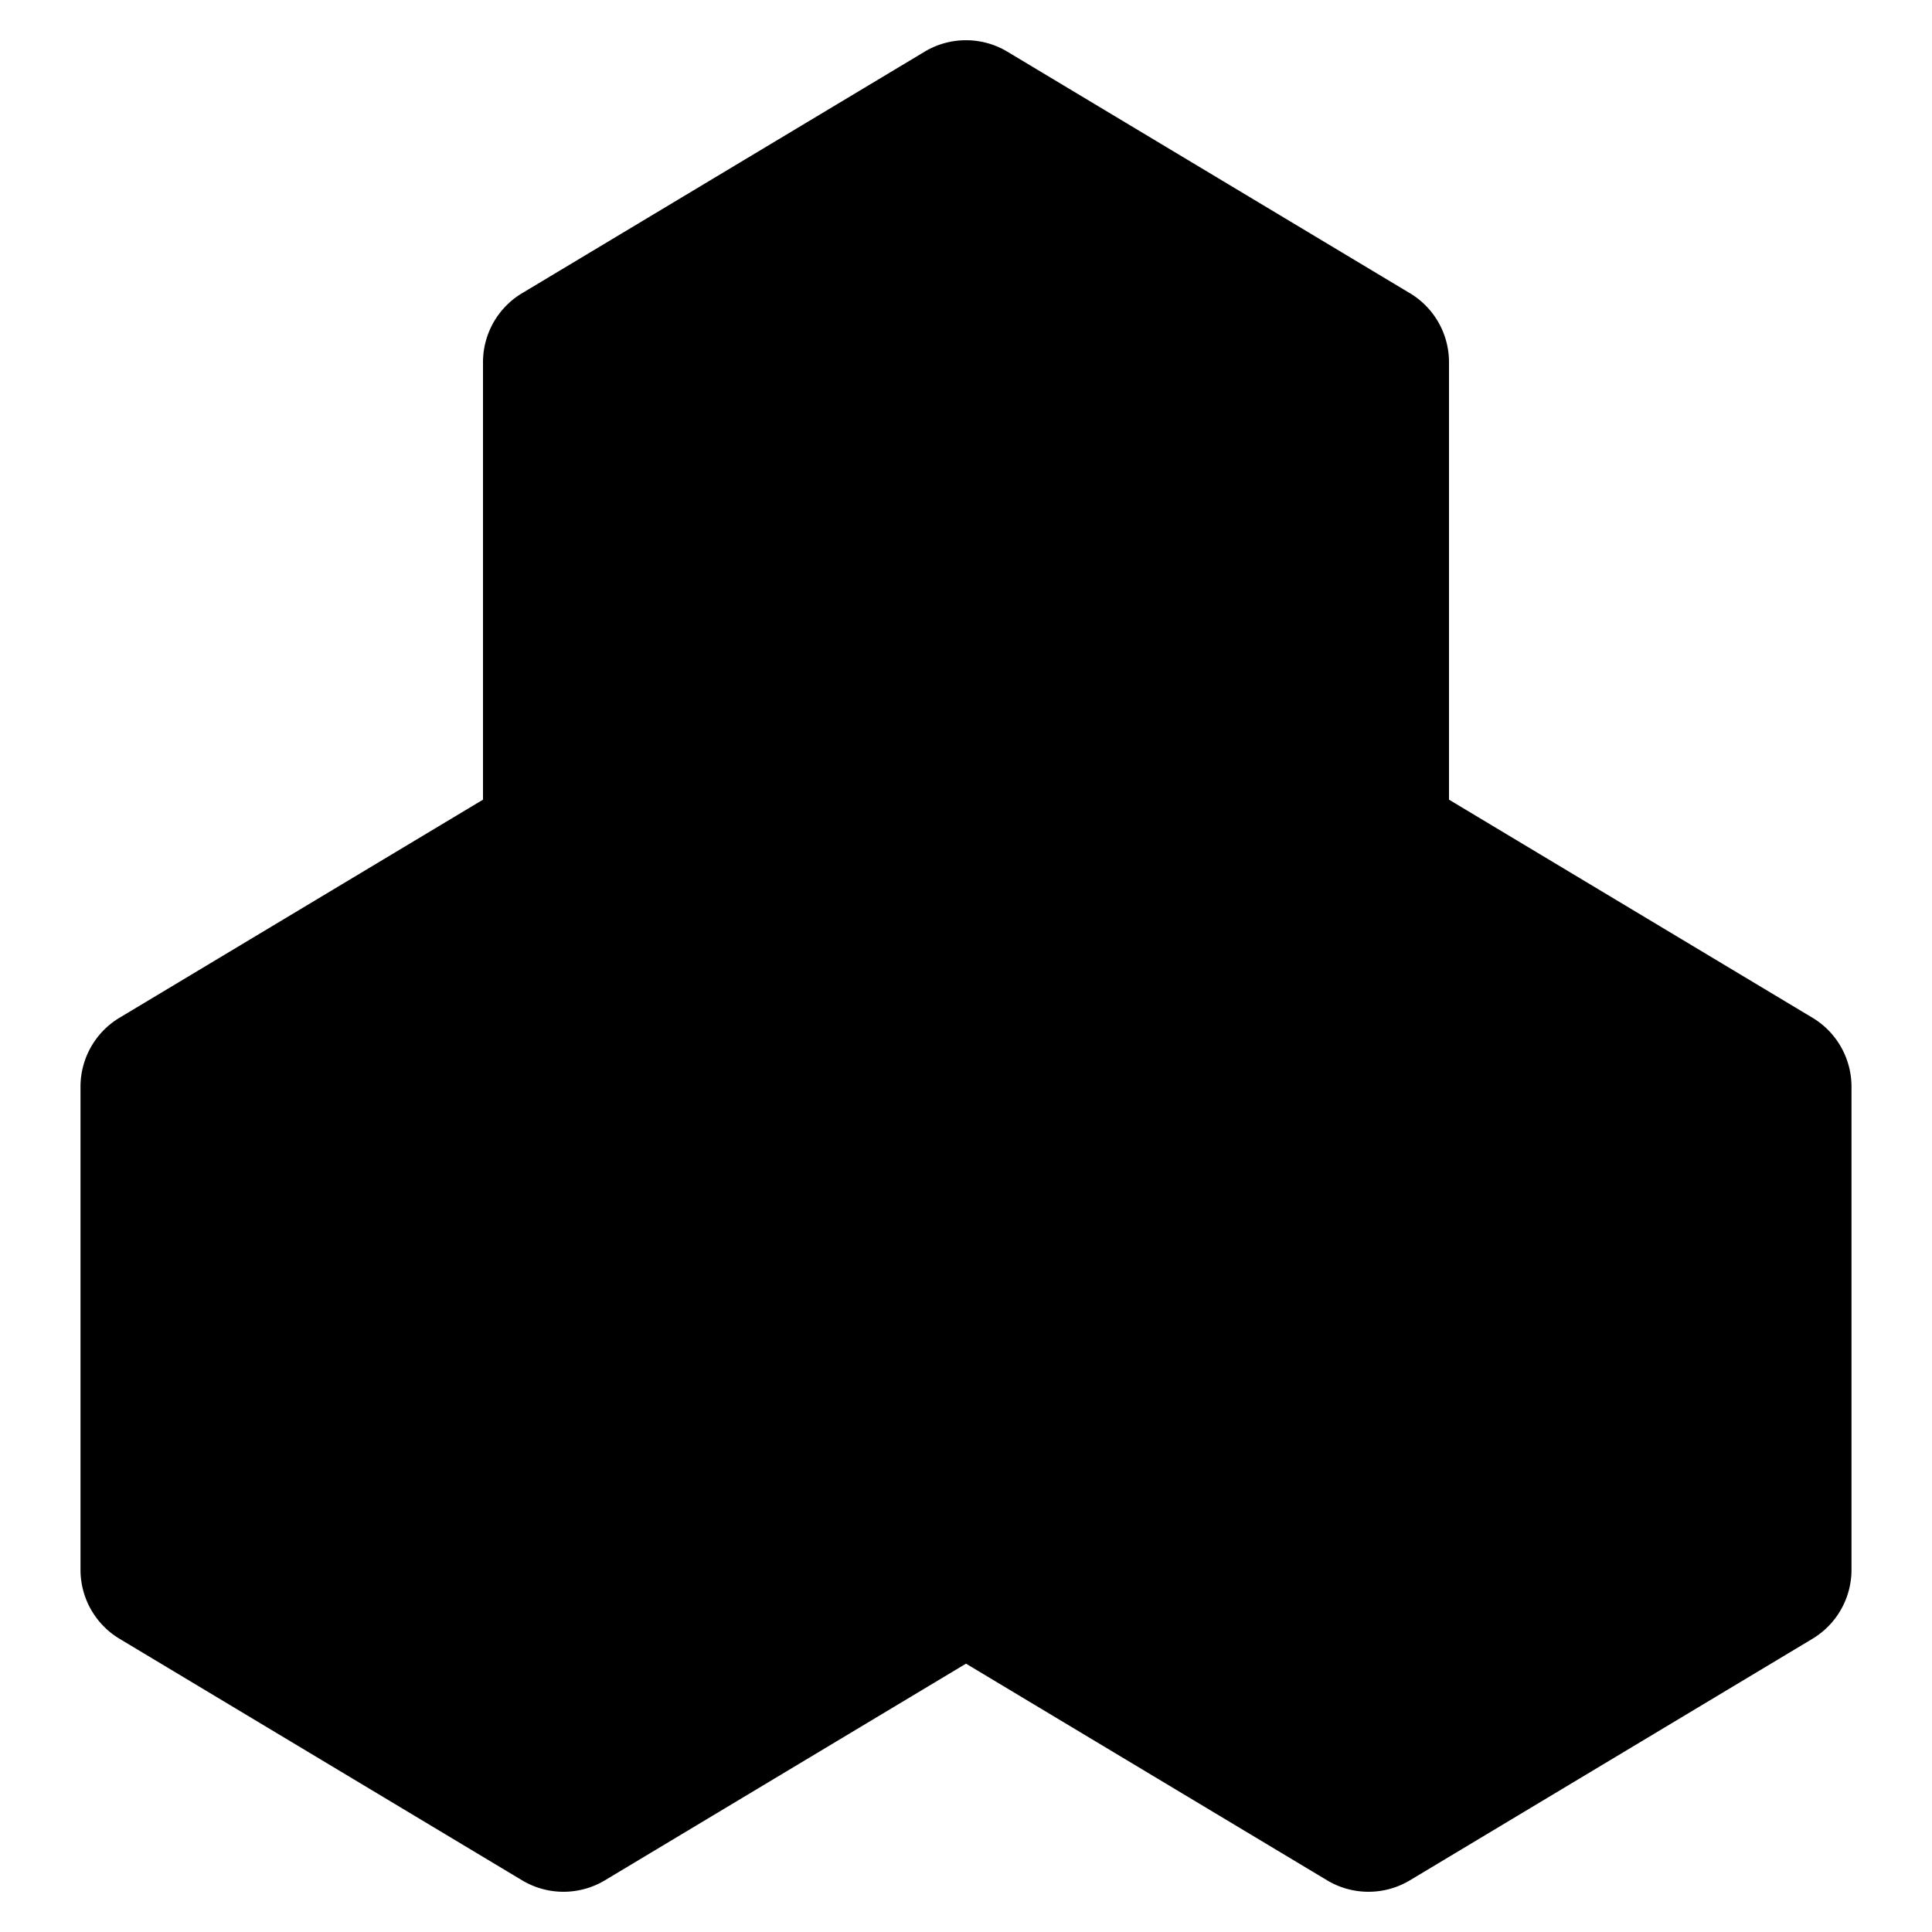 <svg xmlns="http://www.w3.org/2000/svg" width="48" height="48" viewBox="0 0 48 48"><path d="m24 27-10-6-10 6v12l10 6 10-6z"/><path d="m12.97 19.285-10 6A2 2 0 0 0 2 27v12a2 2 0 0 0 .97 1.715l10 6a2 2 0 0 0 2.06 0l10-6A2 2 0 0 0 26 39V27a2 2 0 0 0-.97-1.715l-10-6a2 2 0 0 0-2.06 0zM14 23.332l8 4.8v9.735l-8 4.801-8-4.8v-9.735z"/><path d="m44 27-10-6-10 6v12l10 6 10-6z"/><path d="m32.97 19.285-10 6A2 2 0 0 0 22 27v12a2 2 0 0 0 .97 1.715l10 6a2 2 0 0 0 2.06 0l10-6A2 2 0 0 0 46 39V27a2 2 0 0 0-.97-1.715l-10-6a2 2 0 0 0-2.06 0zM34 23.332l8 4.8v9.735l-8 4.801-8-4.8v-9.735z"/><path d="M34 9 24 3 14 9v12l10 6 10-6z"/><path d="m22.97 1.285-10 6A2 2 0 0 0 12 9v12a2 2 0 0 0 .97 1.715l10 6a2 2 0 0 0 2.06 0l10-6A2 2 0 0 0 36 21V9a2 2 0 0 0-.97-1.715l-10-6a2 2 0 0 0-2.06 0zM24 5.332l8 4.8v9.735l-8 4.801-8-4.8v-9.735z"/></svg>